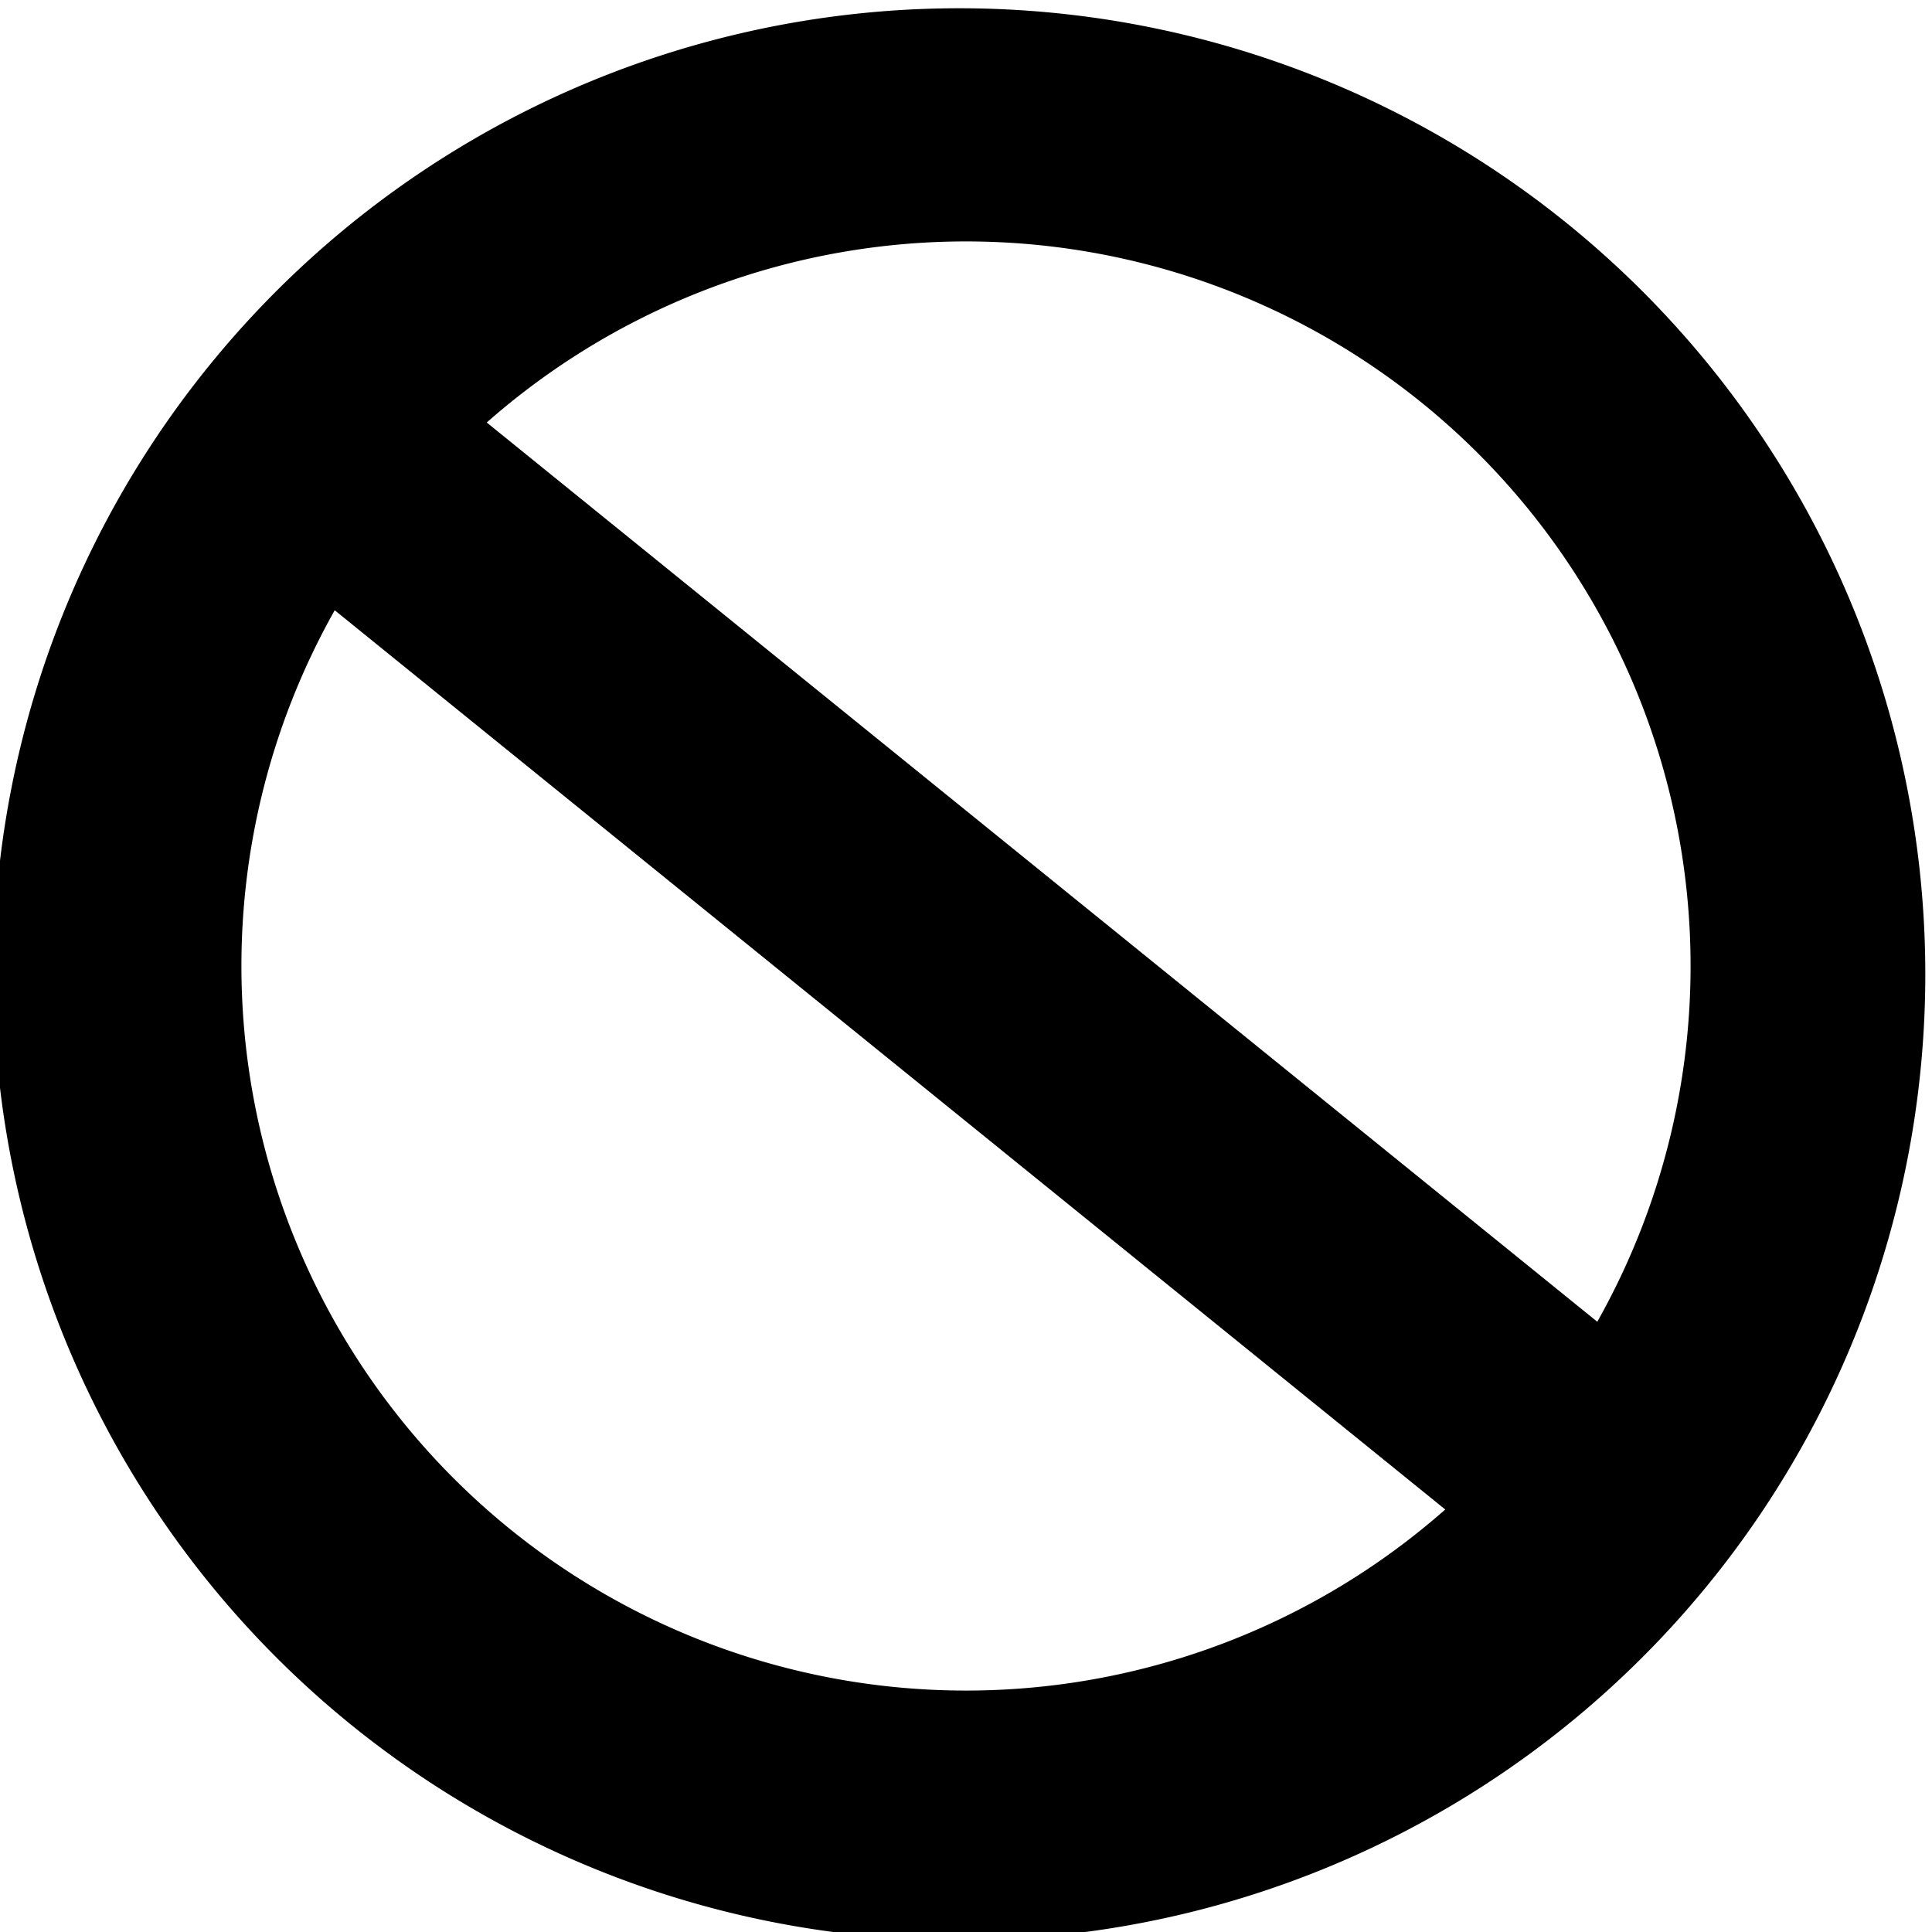 <svg xmlns="http://www.w3.org/2000/svg" viewBox="0 0 16 16"><path d="M14.217 13.034A8 8 0 111.783 2.966a8 8 0 0112.434 10.068zm-2.248-.533L2.772 5.054A6.001 6.001 0 0011.97 12.5zM4.031 3.499l9.197 7.447A6.001 6.001 0 004.03 3.5z"/></svg>